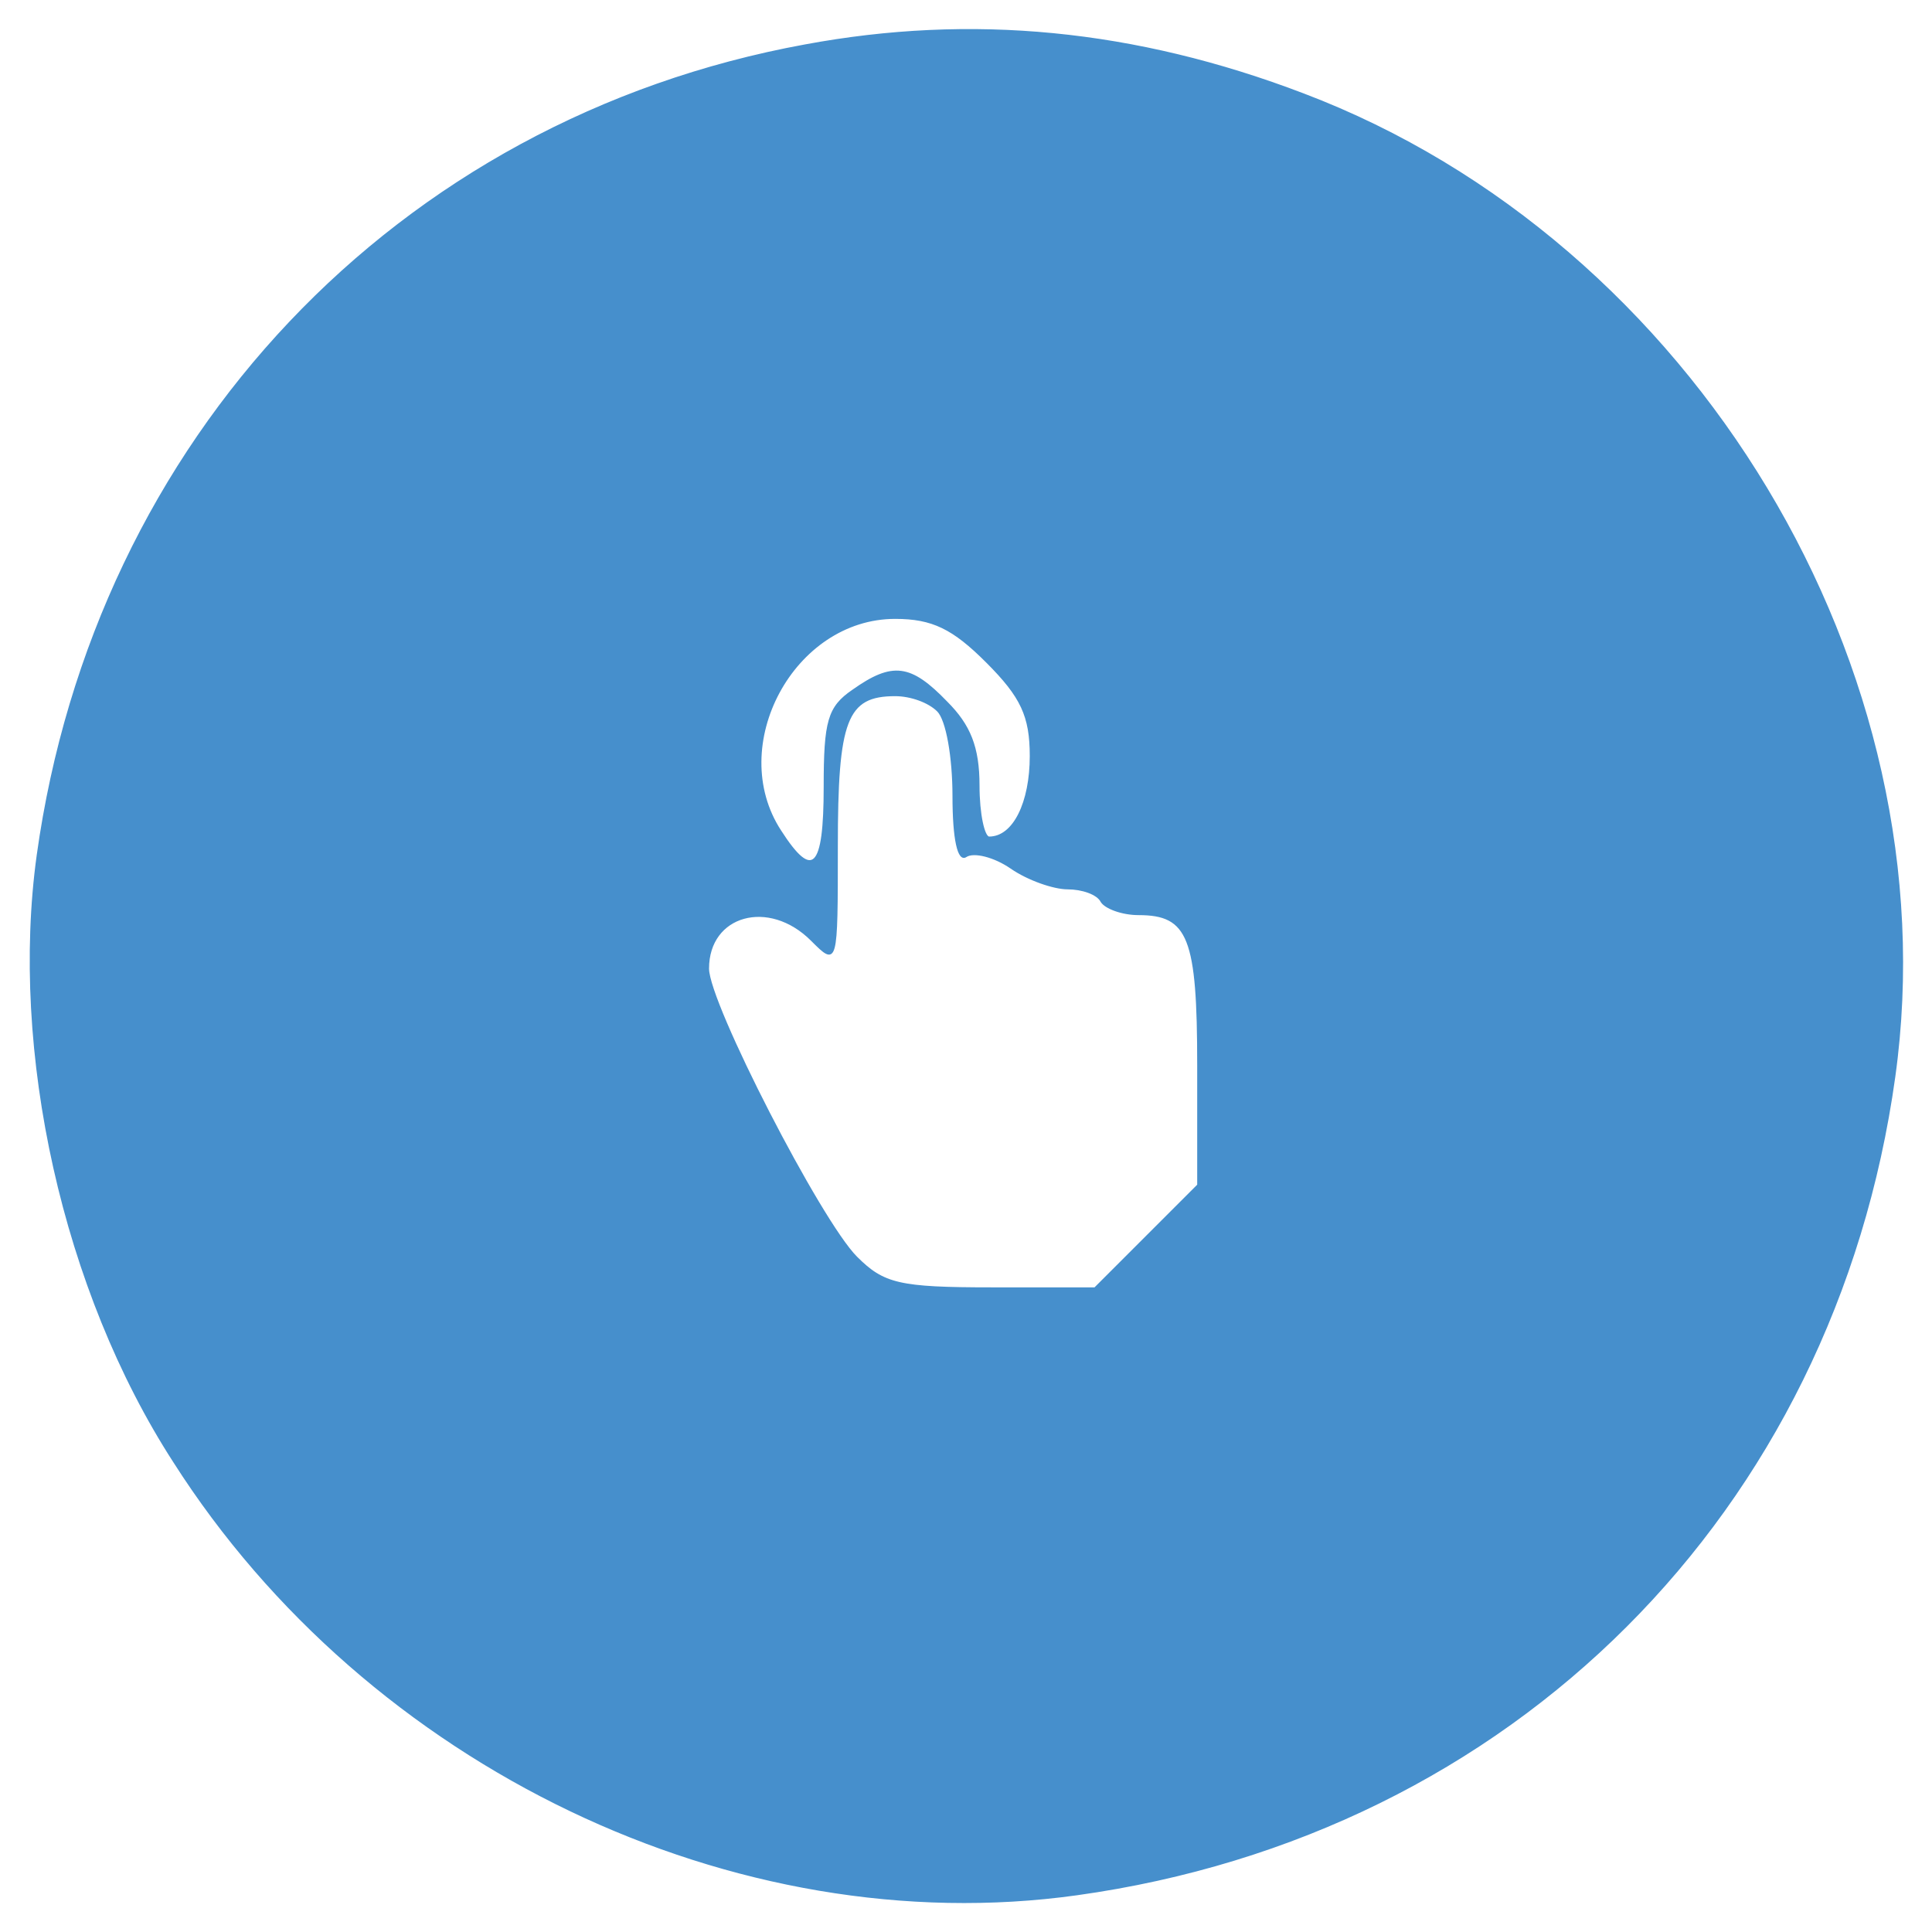 <?xml version="1.0" standalone="no"?>
<!DOCTYPE svg PUBLIC "-//W3C//DTD SVG 20010904//EN"
 "http://www.w3.org/TR/2001/REC-SVG-20010904/DTD/svg10.dtd">
<svg version="1.0" xmlns="http://www.w3.org/2000/svg"
 width="150pt" height="150pt" viewBox="0 0 150 150"
 preserveAspectRatio="xMidYMid meet">
<g transform="translate(0,150) scale(0.1,-0.1)"
fill="#468FCC" stroke="#468FCC">
<path d="M625 1465 c-317 -58 -551 -306 -596 -629 -21 -152 20 -338 106 -471
151 -237 436 -373 701 -336 338 47 588 297 635 635 44 316 -156 648 -459 763
-131 50 -258 62 -387 38z m141 -479 c27 -27 34 -42 34 -73 0 -36 -13 -63 -32
-63 -4 0 -8 18 -8 40 0 30 -7 47 -25 65 -28 29 -42 31 -73 9 -19 -13 -22 -24
-22 -75 0 -64 -9 -73 -34 -34 -43 66 10 165 89 165 29 0 45 -8 71 -34z m-38
-38 c7 -7 12 -36 12 -66 0 -34 4 -51 10 -47 6 4 22 0 35 -9 13 -9 33 -16 44
-16 11 0 23 -4 26 -10 3 -5 16 -10 29 -10 39 0 46 -18 46 -117 l0 -93 -40 -40
-40 -40 -80 0 c-72 0 -84 3 -105 24 -28 28 -115 197 -115 224 0 42 47 55 80
22 20 -20 20 -20 20 73 0 98 7 117 45 117 12 0 26 -5 33 -12z"/>
</g>
</svg>
